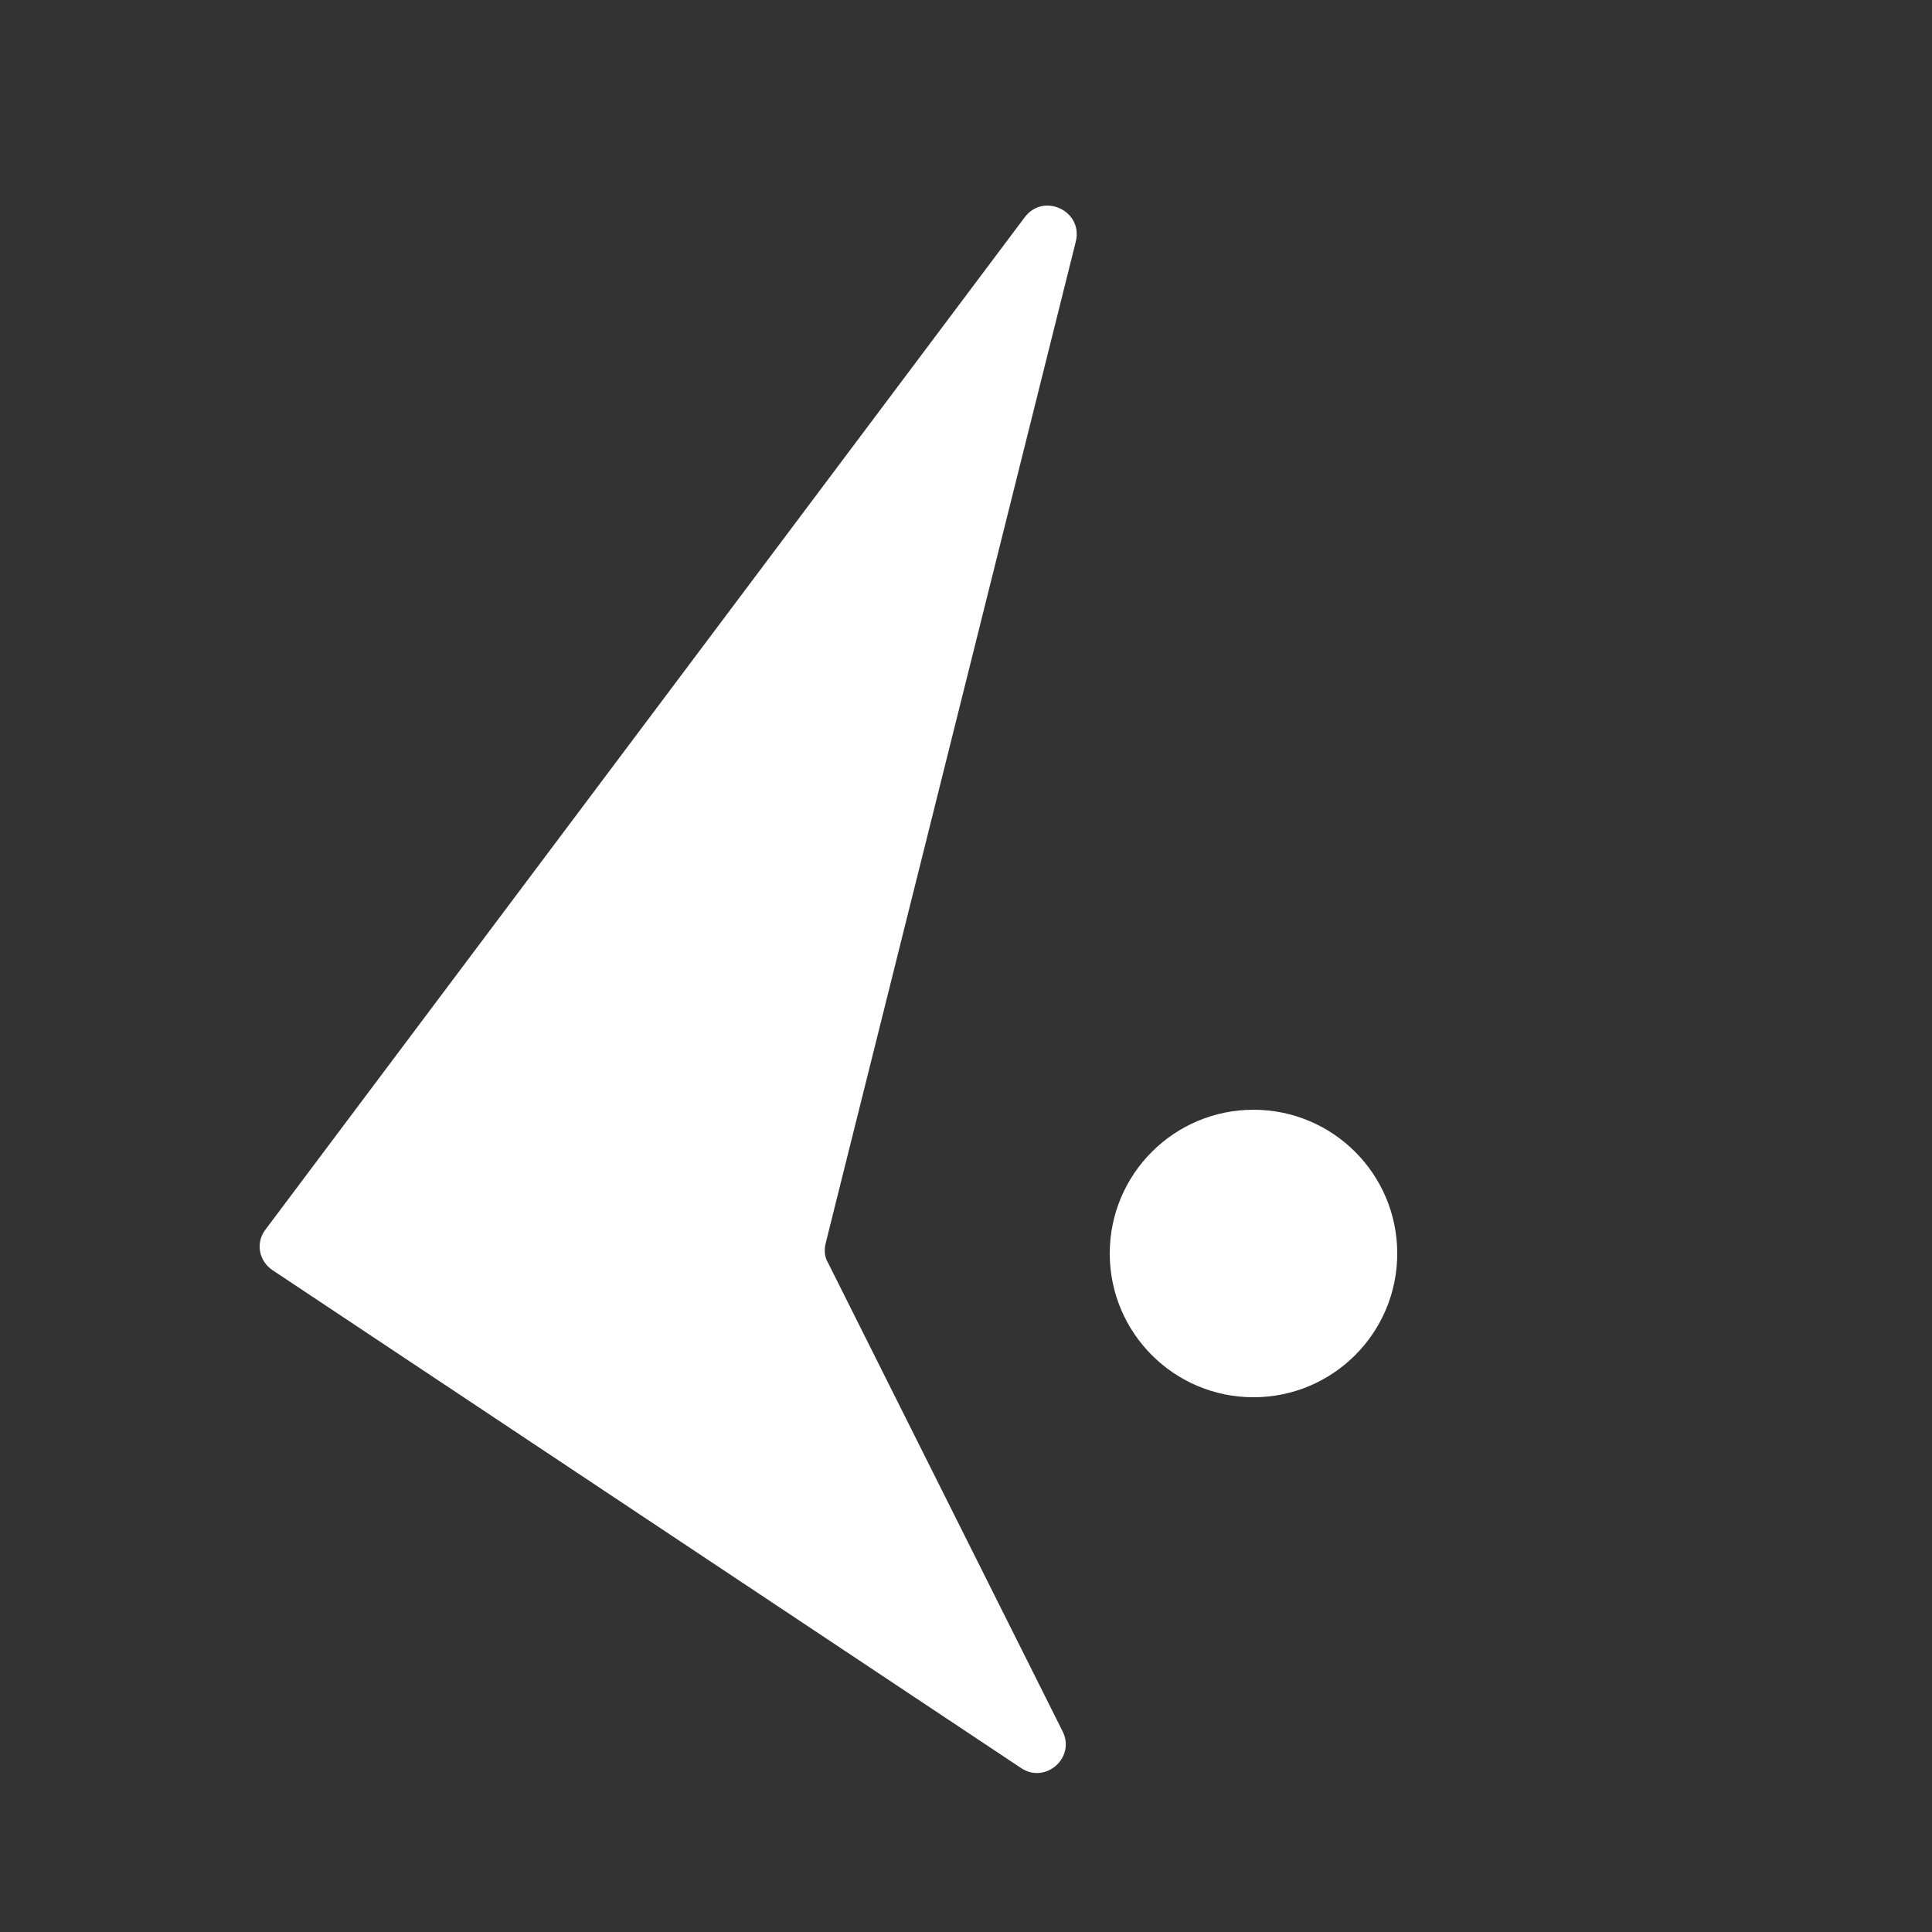 <?xml version="1.0" encoding="utf-8"?>
<svg version="1.1" xmlns="http://www.w3.org/2000/svg" xmlns:xlink="http://www.w3.org/1999/xlink" x="0px" y="0px"
	 viewBox="0 0 336 336" style="enable-background:new 0 0 336 336;" xml:space="preserve">
<rect x="0" y="0" width="336" height="336" fill="#333333" stroke="none"/>
<style type="text/css">
	.st0{fill:#FFFFFF;}
	.st1{fill:transparent}
</style>
<rect class="st1"  width="336" height="336"/>
<path class="st0" d="M46.2,213.8l132-176c3.3-4.4,10.2-1.1,8.9,4.2l-43.5,174.2c-0.3,1.2-0.2,2.4,0.4,3.4l40.8,81.5c2.3,4.6-3,9.2-7.2,6.4
	L47.4,220.9C45,219.3,44.4,216.1,46.2,213.8z"/>
<circle class="st0" cx="218" cy="218" r="25"/>
</svg>
